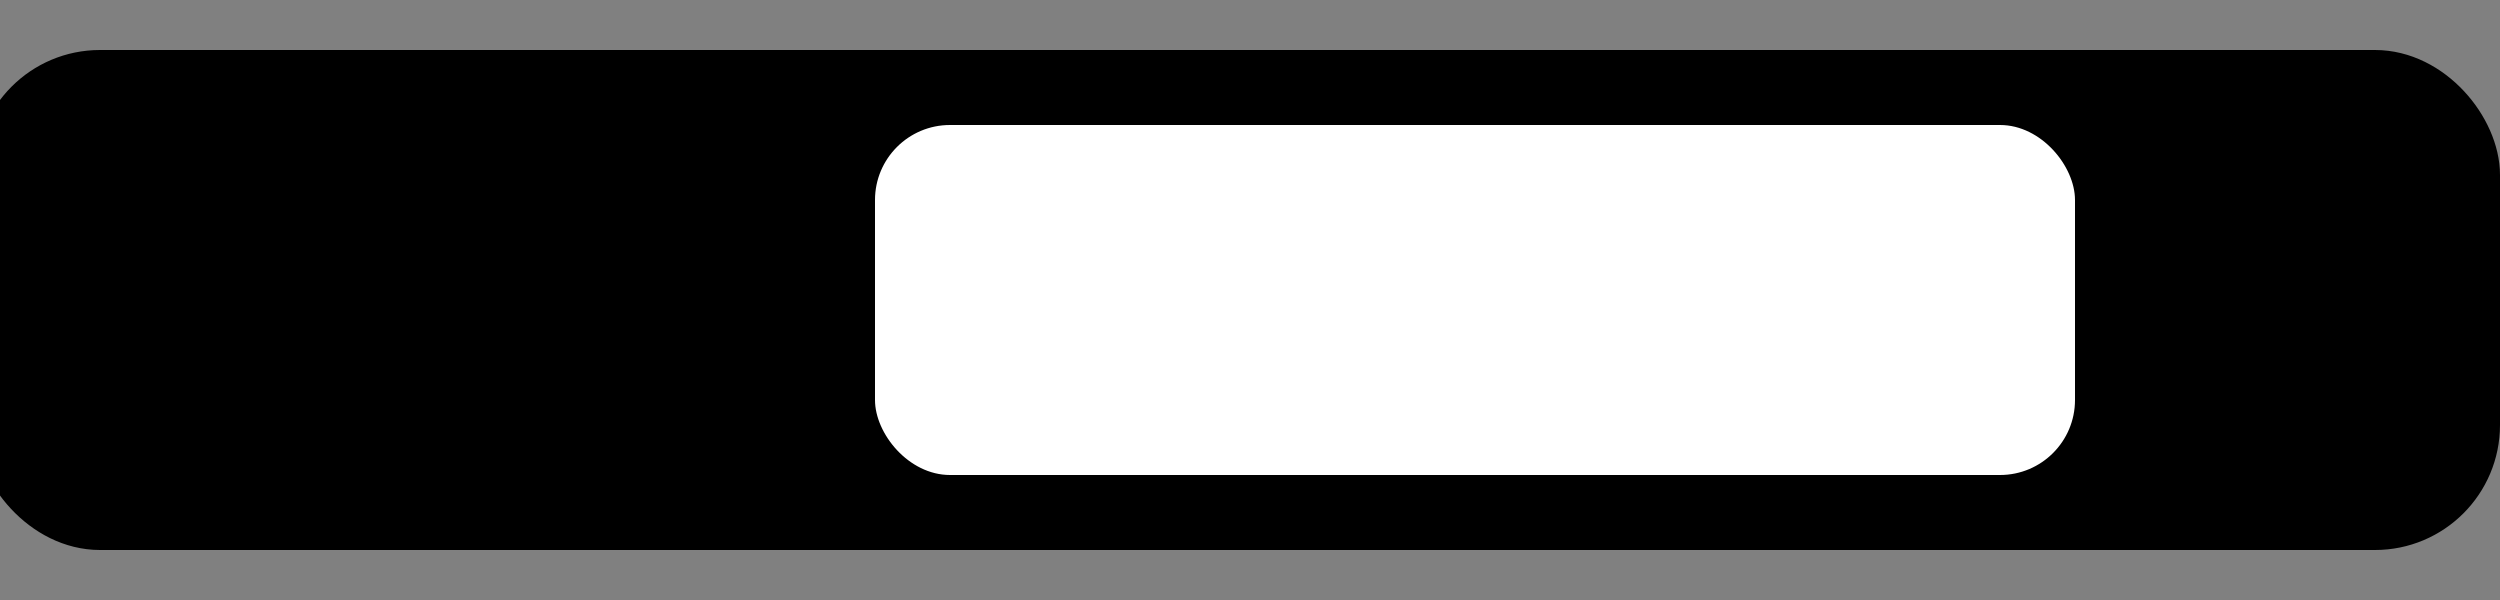 <?xml version="1.0" encoding="UTF-8" standalone="no"?>
<?xml-stylesheet href="../base.css" type="text/css" ?>

<svg
   xmlns="http://www.w3.org/2000/svg"
   xmlns:xlink="http://www.w3.org/1999/xlink"
   width="100"
   height="24"
   viewBox="0 0 100 24"
   version="1.1"
   >
 

<rect x="0" y="0" width="100" height="24" fill="#808080" stroke="none"/>
 

<defs>
   <linearGradient id="popupshade" x1="0%" y1="0%" x2="0%" y2="100%">
     <stop offset="0%" class="urlbarstart-from-color"  />
     <stop offset="100%" class="urlbarstart-to-color"  />
   </linearGradient>
   <linearGradient id="popupshade2" x1="0%" y1="0%" x2="0%" y2="100%">
     <stop offset="0%" class="urlbarstart-to-color"  />
     <stop offset="100%" class="urlbarstart-from-color"  />
   </linearGradient>

</defs>

<rect x="0" y="3" rx="4" ry="4" width="99" height="18" style="fill:url(#popupshade2)"  />
<rect x="0" y="3" rx="4" ry="4" width="99" height="18" style="stroke-width:2px;stroke:url(#popupshade);fill:none"  />
<rect x="35" y="5" rx="3" ry="3" width="48" height="14" style="fill:white"  />

</svg>
